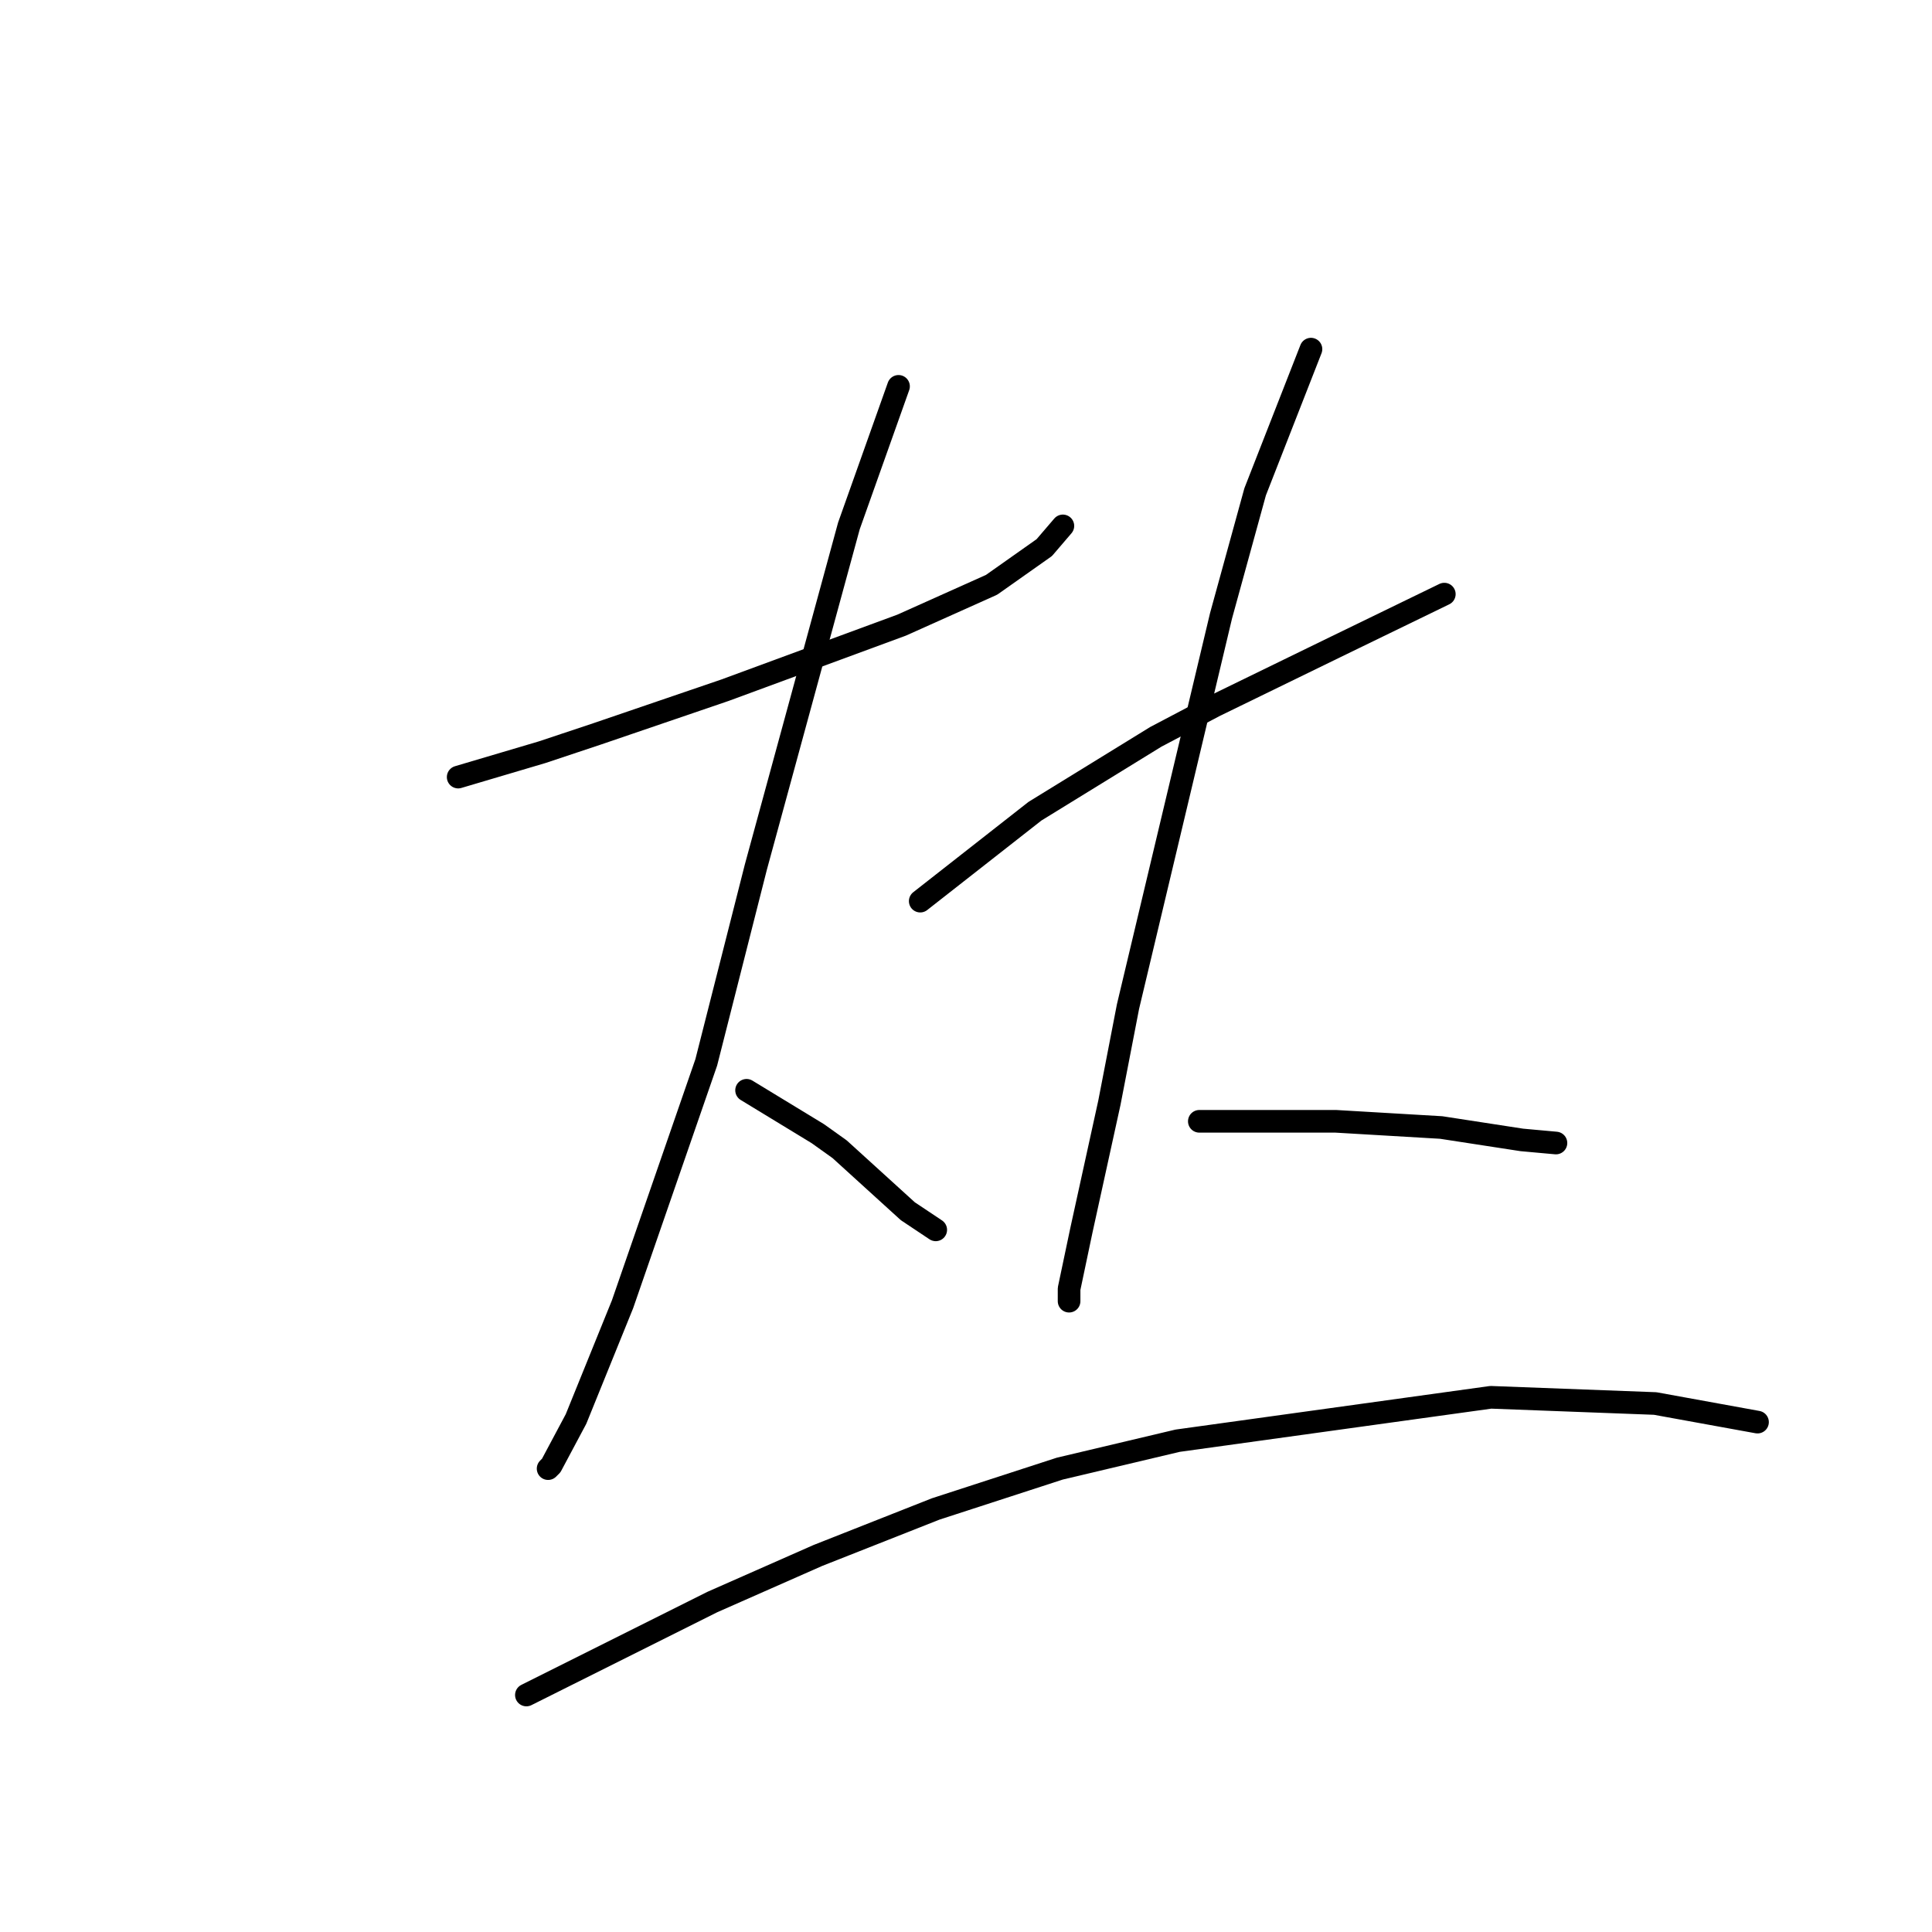 <?xml version="1.0" standalone="no"?>
    <svg width="256" height="256" xmlns="http://www.w3.org/2000/svg" version="1.1">
    <polyline stroke="black" stroke-width="3" stroke-linecap="round" fill="transparent" stroke-linejoin="round" points="60.71 102.968 71.805 99.681 79.201 97.216 96.048 91.463 119.47 82.834 131.386 77.492 138.372 72.561 140.837 69.685 140.837 69.685 " />
        <polyline stroke="black" stroke-width="3" stroke-linecap="round" fill="transparent" stroke-linejoin="round" points="119.059 51.194 112.485 69.685 100.157 114.885 93.583 140.772 82.488 172.823 76.325 188.026 73.038 194.19 72.627 194.601 72.627 194.601 " />
        <polyline stroke="black" stroke-width="3" stroke-linecap="round" fill="transparent" stroke-linejoin="round" points="98.925 144.47 108.376 150.223 111.252 152.277 120.292 160.495 123.99 162.961 123.99 162.961 " />
        <polyline stroke="black" stroke-width="3" stroke-linecap="round" fill="transparent" stroke-linejoin="round" points="121.935 119.405 137.139 107.488 153.164 97.627 160.972 93.518 176.997 85.71 191.379 78.725 191.379 78.725 " />
        <polyline stroke="black" stroke-width="3" stroke-linecap="round" fill="transparent" stroke-linejoin="round" points="173.71 46.263 166.313 65.165 161.793 81.601 149.466 133.376 147.001 146.114 143.303 162.961 141.659 170.768 141.659 172.412 141.659 172.412 " />
        <polyline stroke="black" stroke-width="3" stroke-linecap="round" fill="transparent" stroke-linejoin="round" points="158.917 148.579 176.997 148.579 190.968 149.401 201.651 151.045 206.171 151.455 206.171 151.455 " />
        <polyline stroke="black" stroke-width="3" stroke-linecap="round" fill="transparent" stroke-linejoin="round" points="69.75 224.597 94.405 212.27 108.376 206.106 123.99 199.942 140.426 194.601 156.041 190.902 197.542 185.15 219.32 185.972 232.88 188.437 232.88 188.437 " />
        </svg>